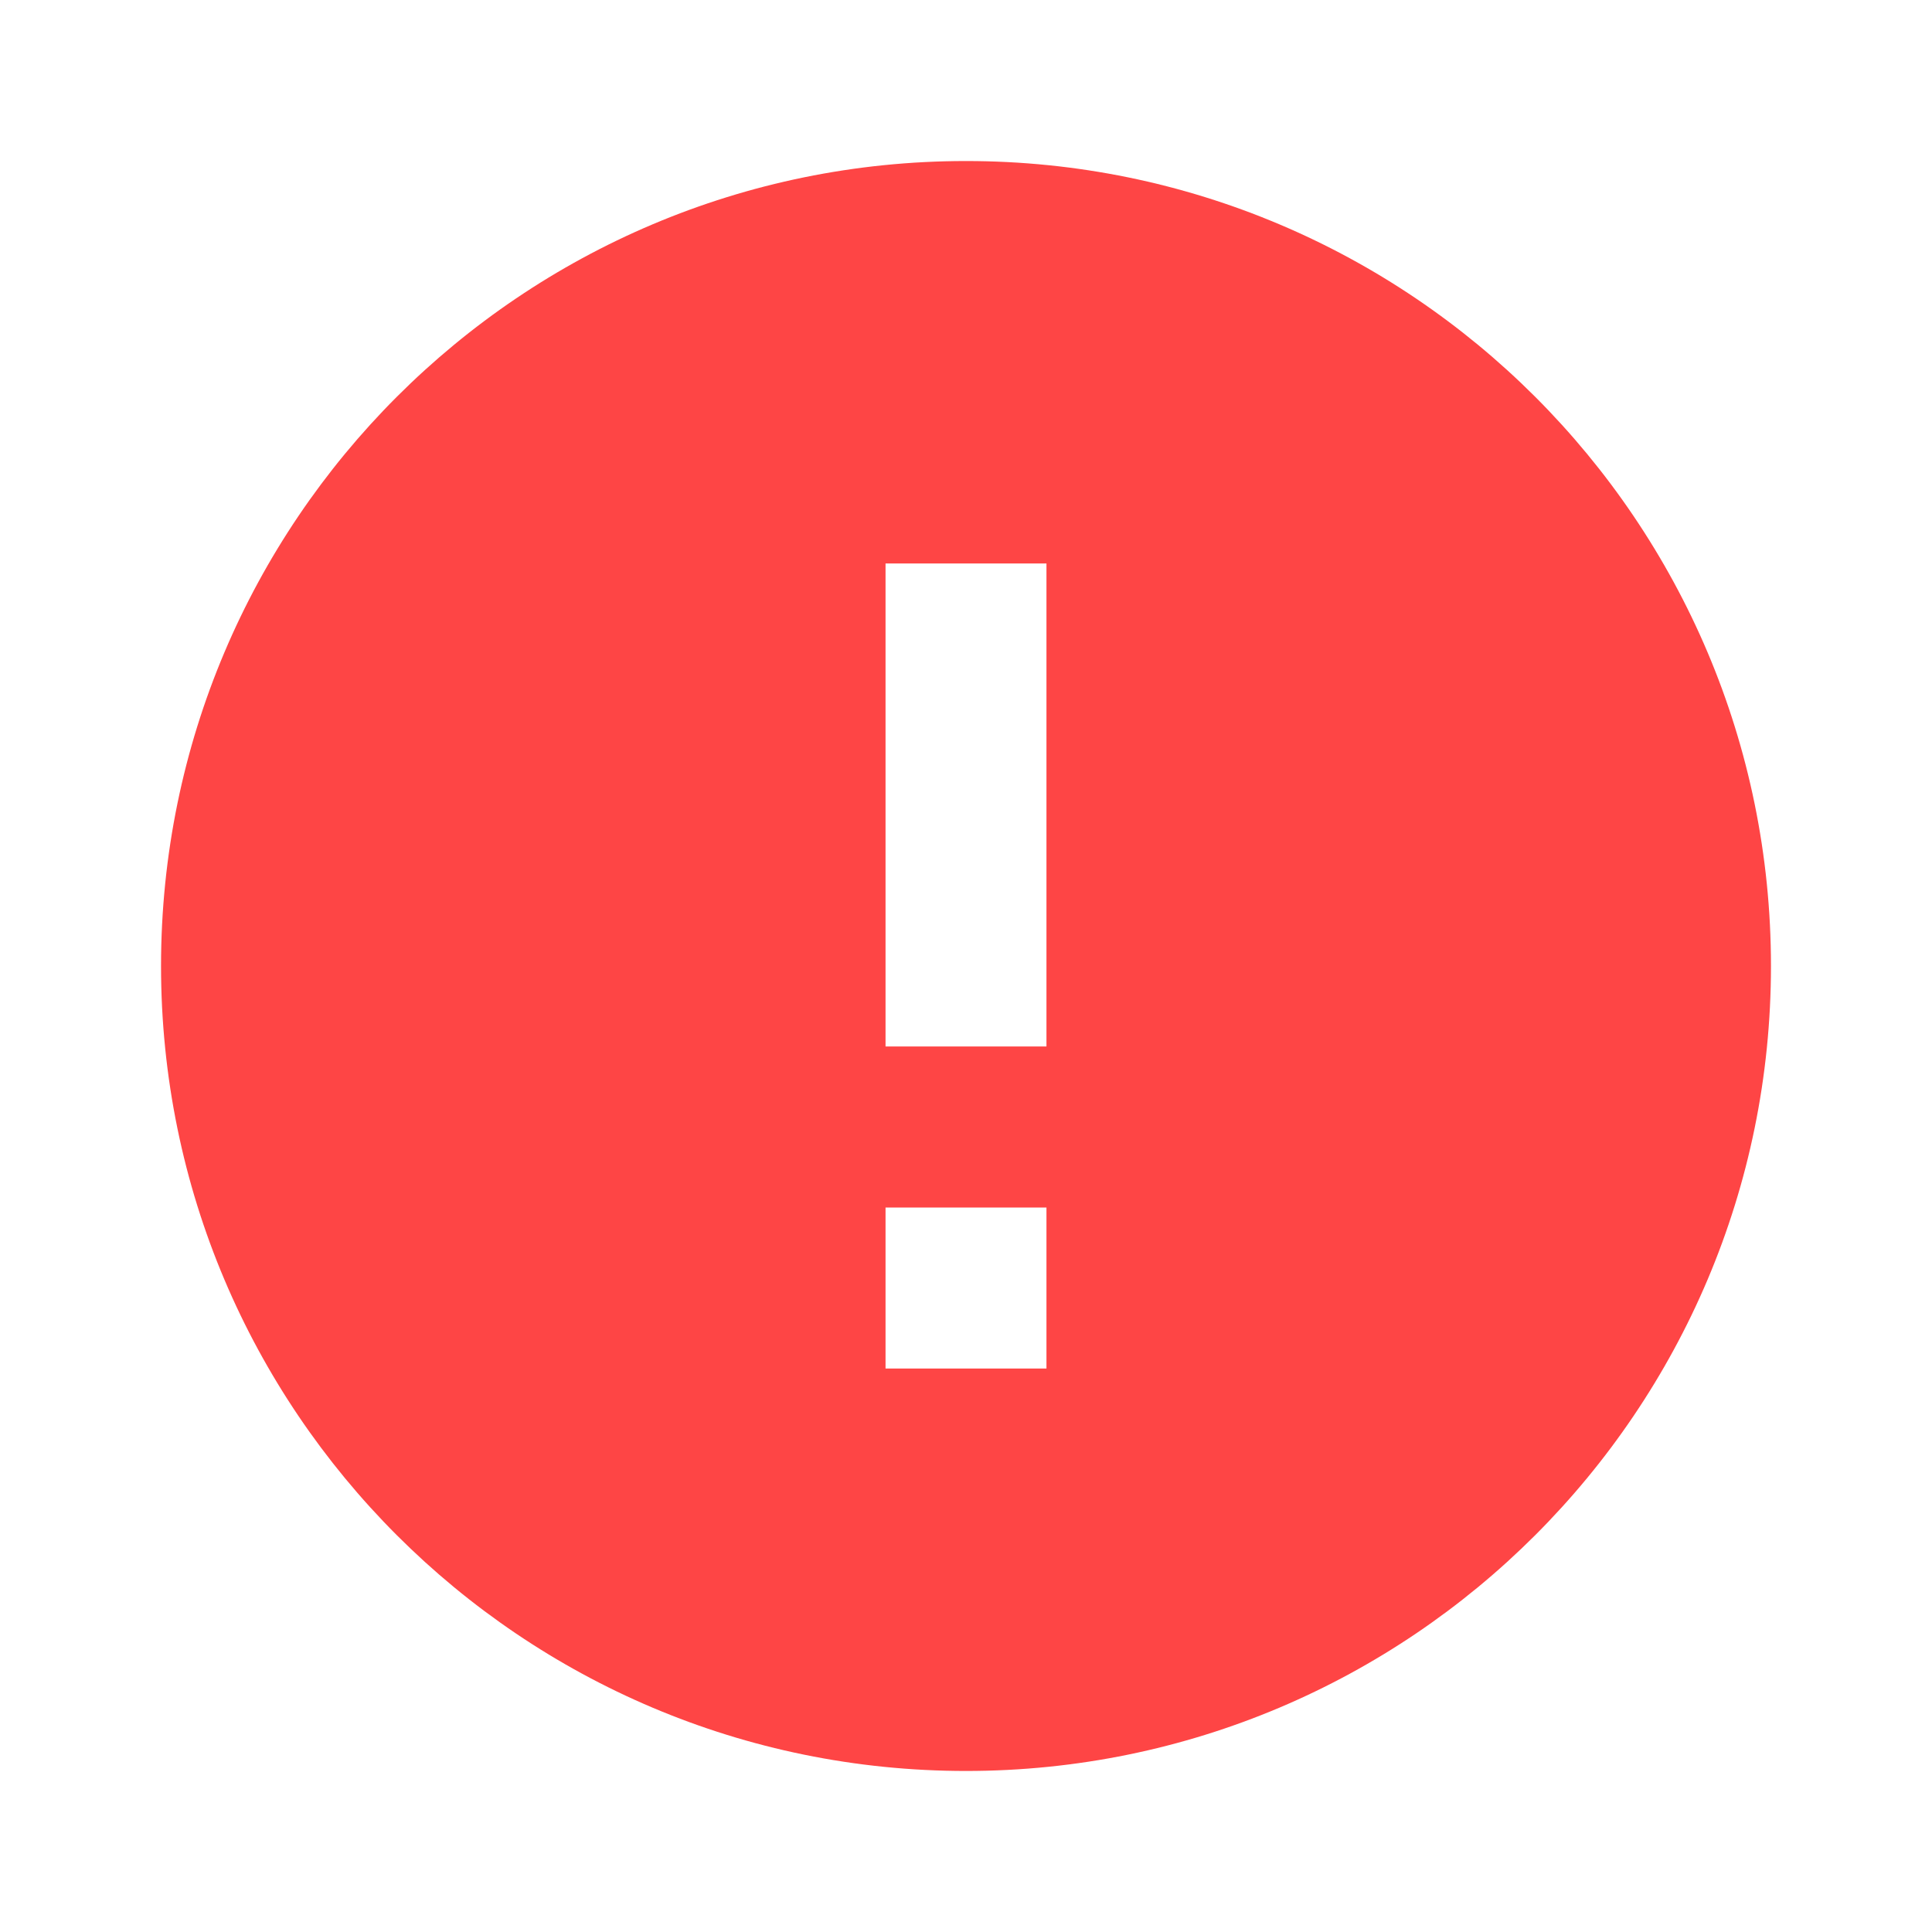 <svg width="20" height="20" viewBox="0 0 20 20" fill="none" xmlns="http://www.w3.org/2000/svg">
    <g clip-path="url(#clip0_828_26590)">
        <mask id="mask0_828_26590" style="mask-type:luminance" maskUnits="userSpaceOnUse" x="0"
            y="0" width="20" height="20">
            <path d="M20 0H0V20H20V0Z" fill="white" />
        </mask>
        <g mask="url(#mask0_828_26590)">
            <path
                d="M10 1.667C5.4 1.667 1.667 5.396 1.667 10C1.667 14.604 5.4 18.333 10 18.333C14.6 18.333 18.333 14.604 18.333 10C18.333 5.396 14.6 1.667 10 1.667ZM10.833 14.167H9.167V12.5H10.833V14.167ZM10.833 10.833H9.167V5.833H10.833V10.833Z"
                fill="#FE4545" />
        </g>
    </g>
    <defs>
        <clipPath id="clip0_828_26590">
            <rect width="20" height="20" fill="white" />
        </clipPath>
    </defs>
</svg>
